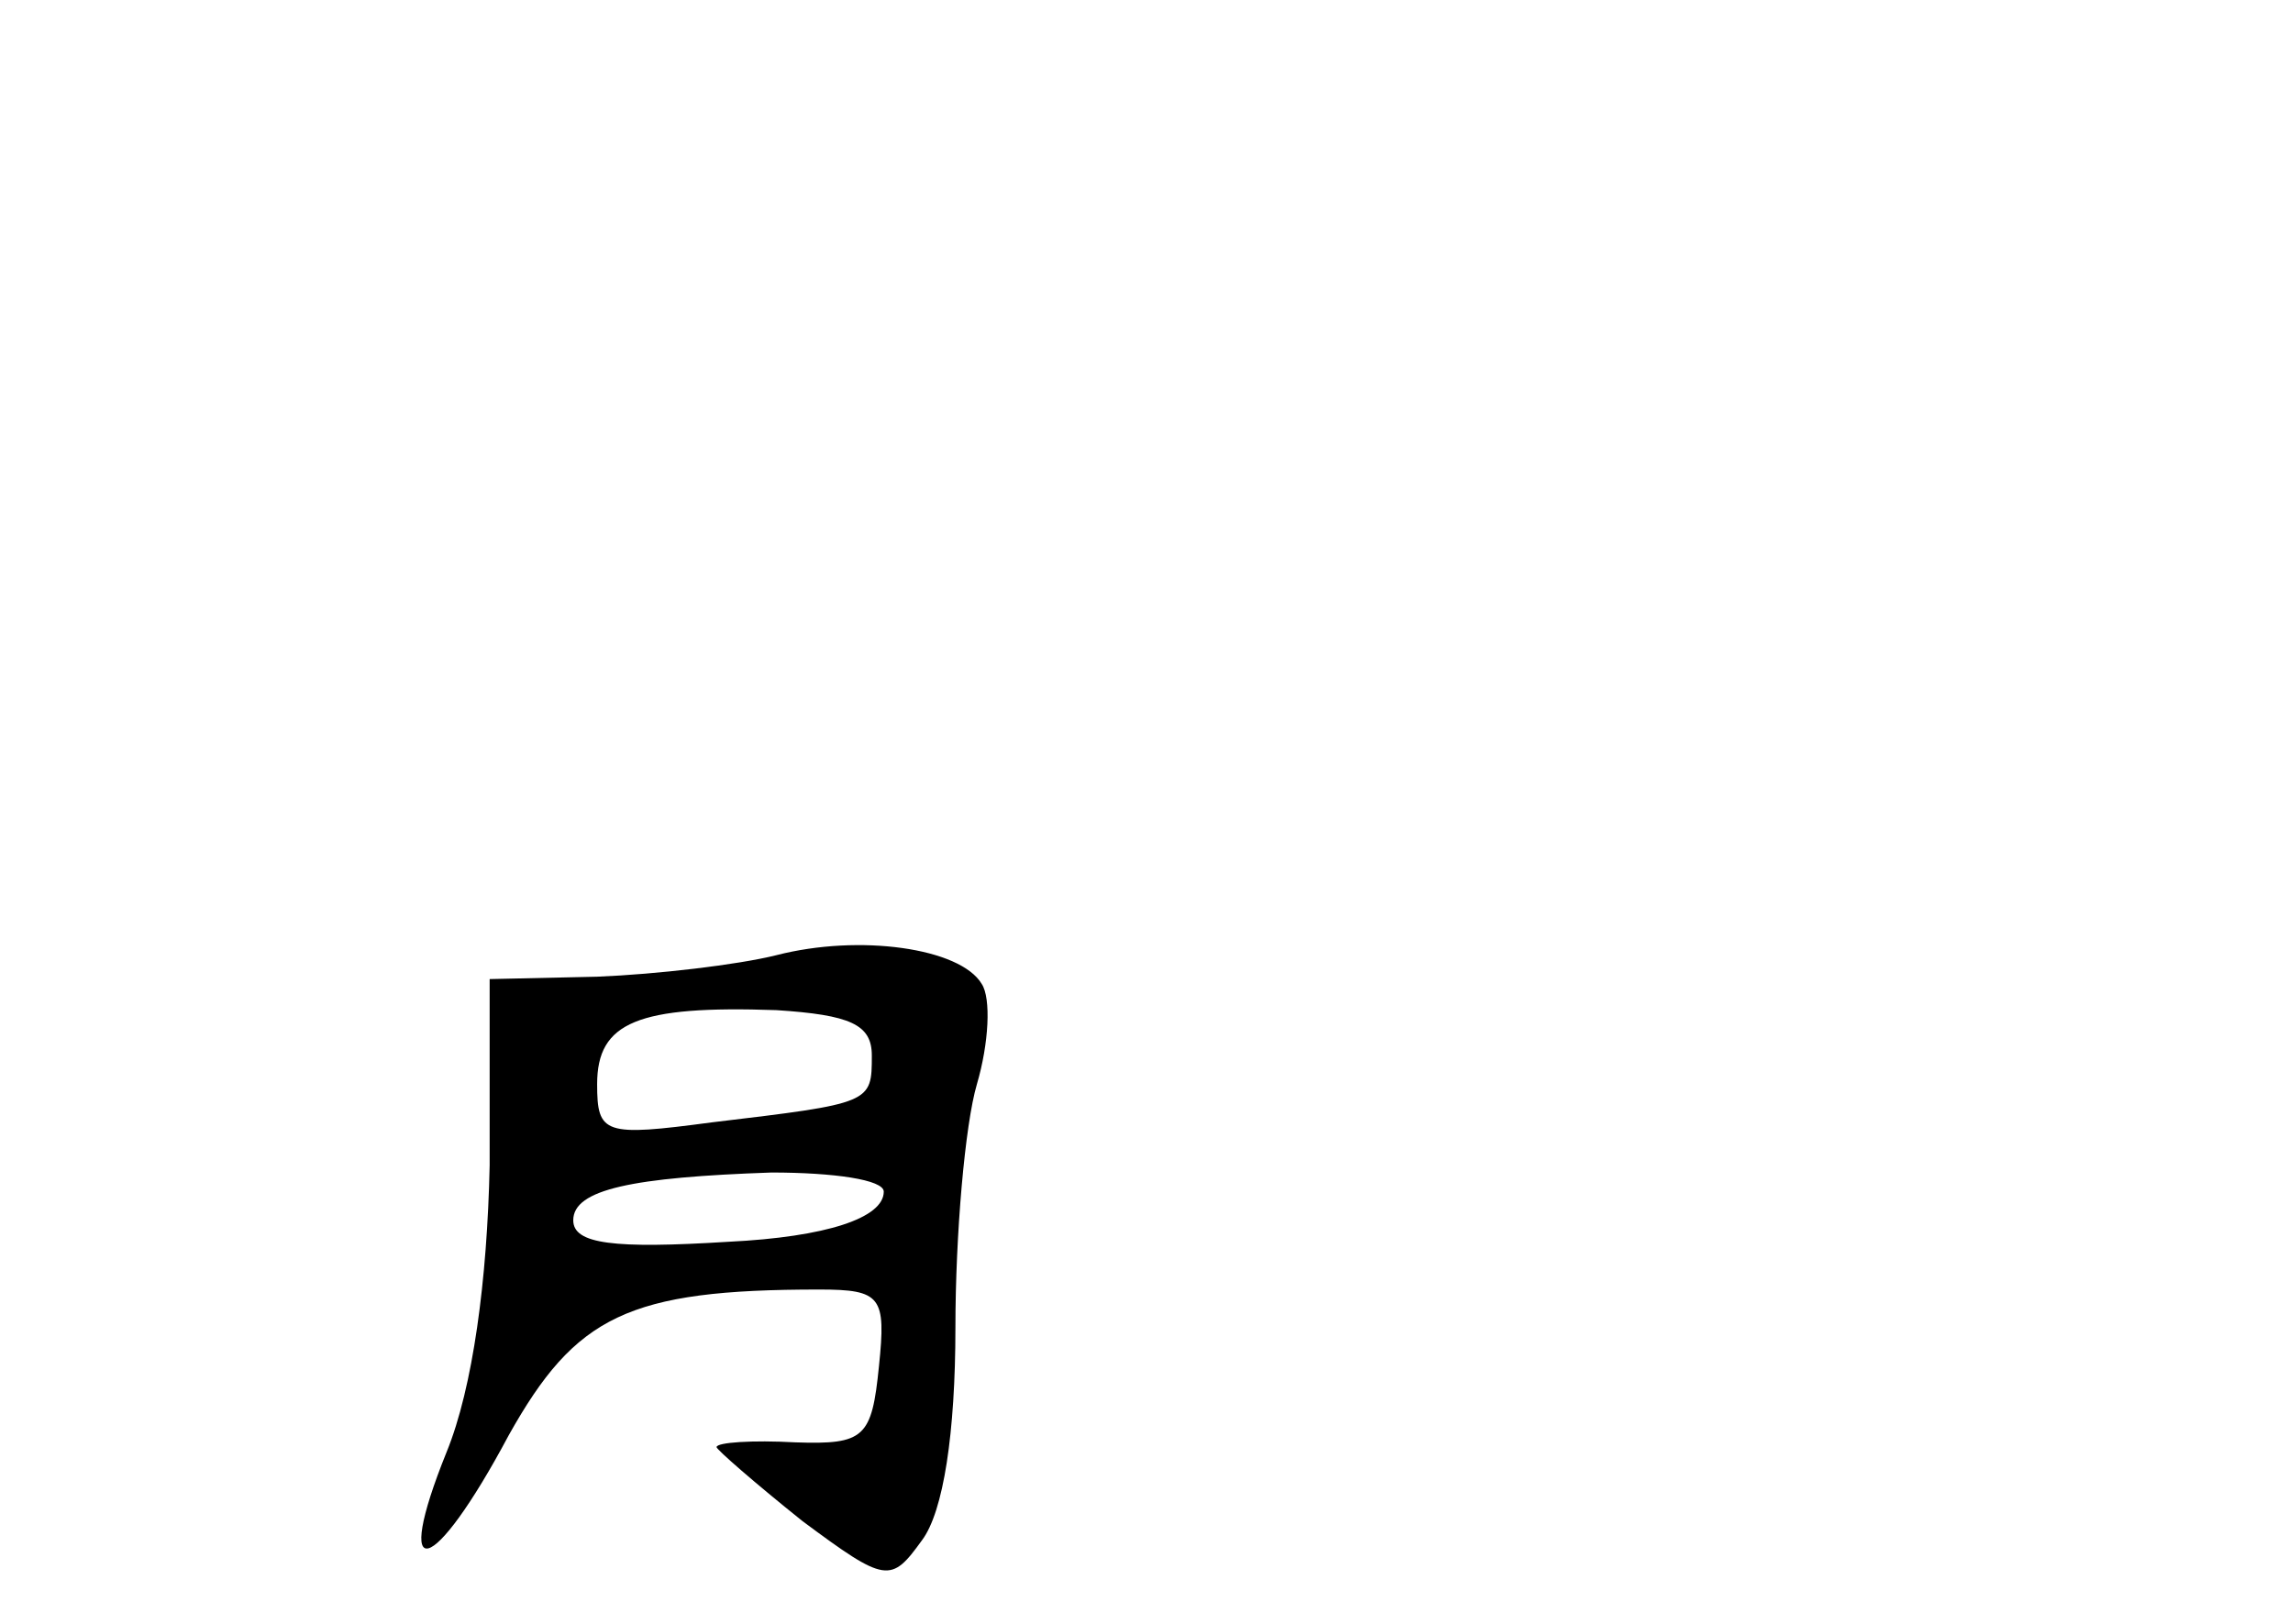 <?xml version="1.0" standalone="no"?>
<!DOCTYPE svg PUBLIC "-//W3C//DTD SVG 20010904//EN"
 "http://www.w3.org/TR/2001/REC-SVG-20010904/DTD/svg10.dtd">
<svg version="1.0" xmlns="http://www.w3.org/2000/svg"
 width="96pt" height="68pt" viewBox="0 0 96 68"
 preserveAspectRatio="xMidYMid meet">
<g transform="translate(0,68) scale(0.1,-0.1)"
fill="#000000" stroke="none">
<path d="M325 280 c-16 -4 -50 -8 -75 -9 l-45 -1 0 -78 c-1 -48 -7 -93 -18
-120 -23 -57 -6 -53 26 7 28 50 50 61 130 61 26 0 28 -3 25 -32 -3 -30 -6 -33
-35 -32 -18 1 -33 0 -33 -2 0 -1 16 -15 36 -31 35 -26 37 -26 50 -8 9 12 14
45 14 89 0 39 4 85 9 102 5 17 6 36 2 42 -9 15 -51 21 -86 12z m40 -42 c0 -20
0 -20 -67 -28 -45 -6 -48 -5 -48 16 0 26 17 33 75 31 31 -2 40 -6 40 -19z m5
-57 c0 -11 -24 -19 -65 -21 -48 -3 -65 -1 -65 9 0 13 25 18 83 20 26 0 47 -3
47 -8z"/>
</g>
</svg>
